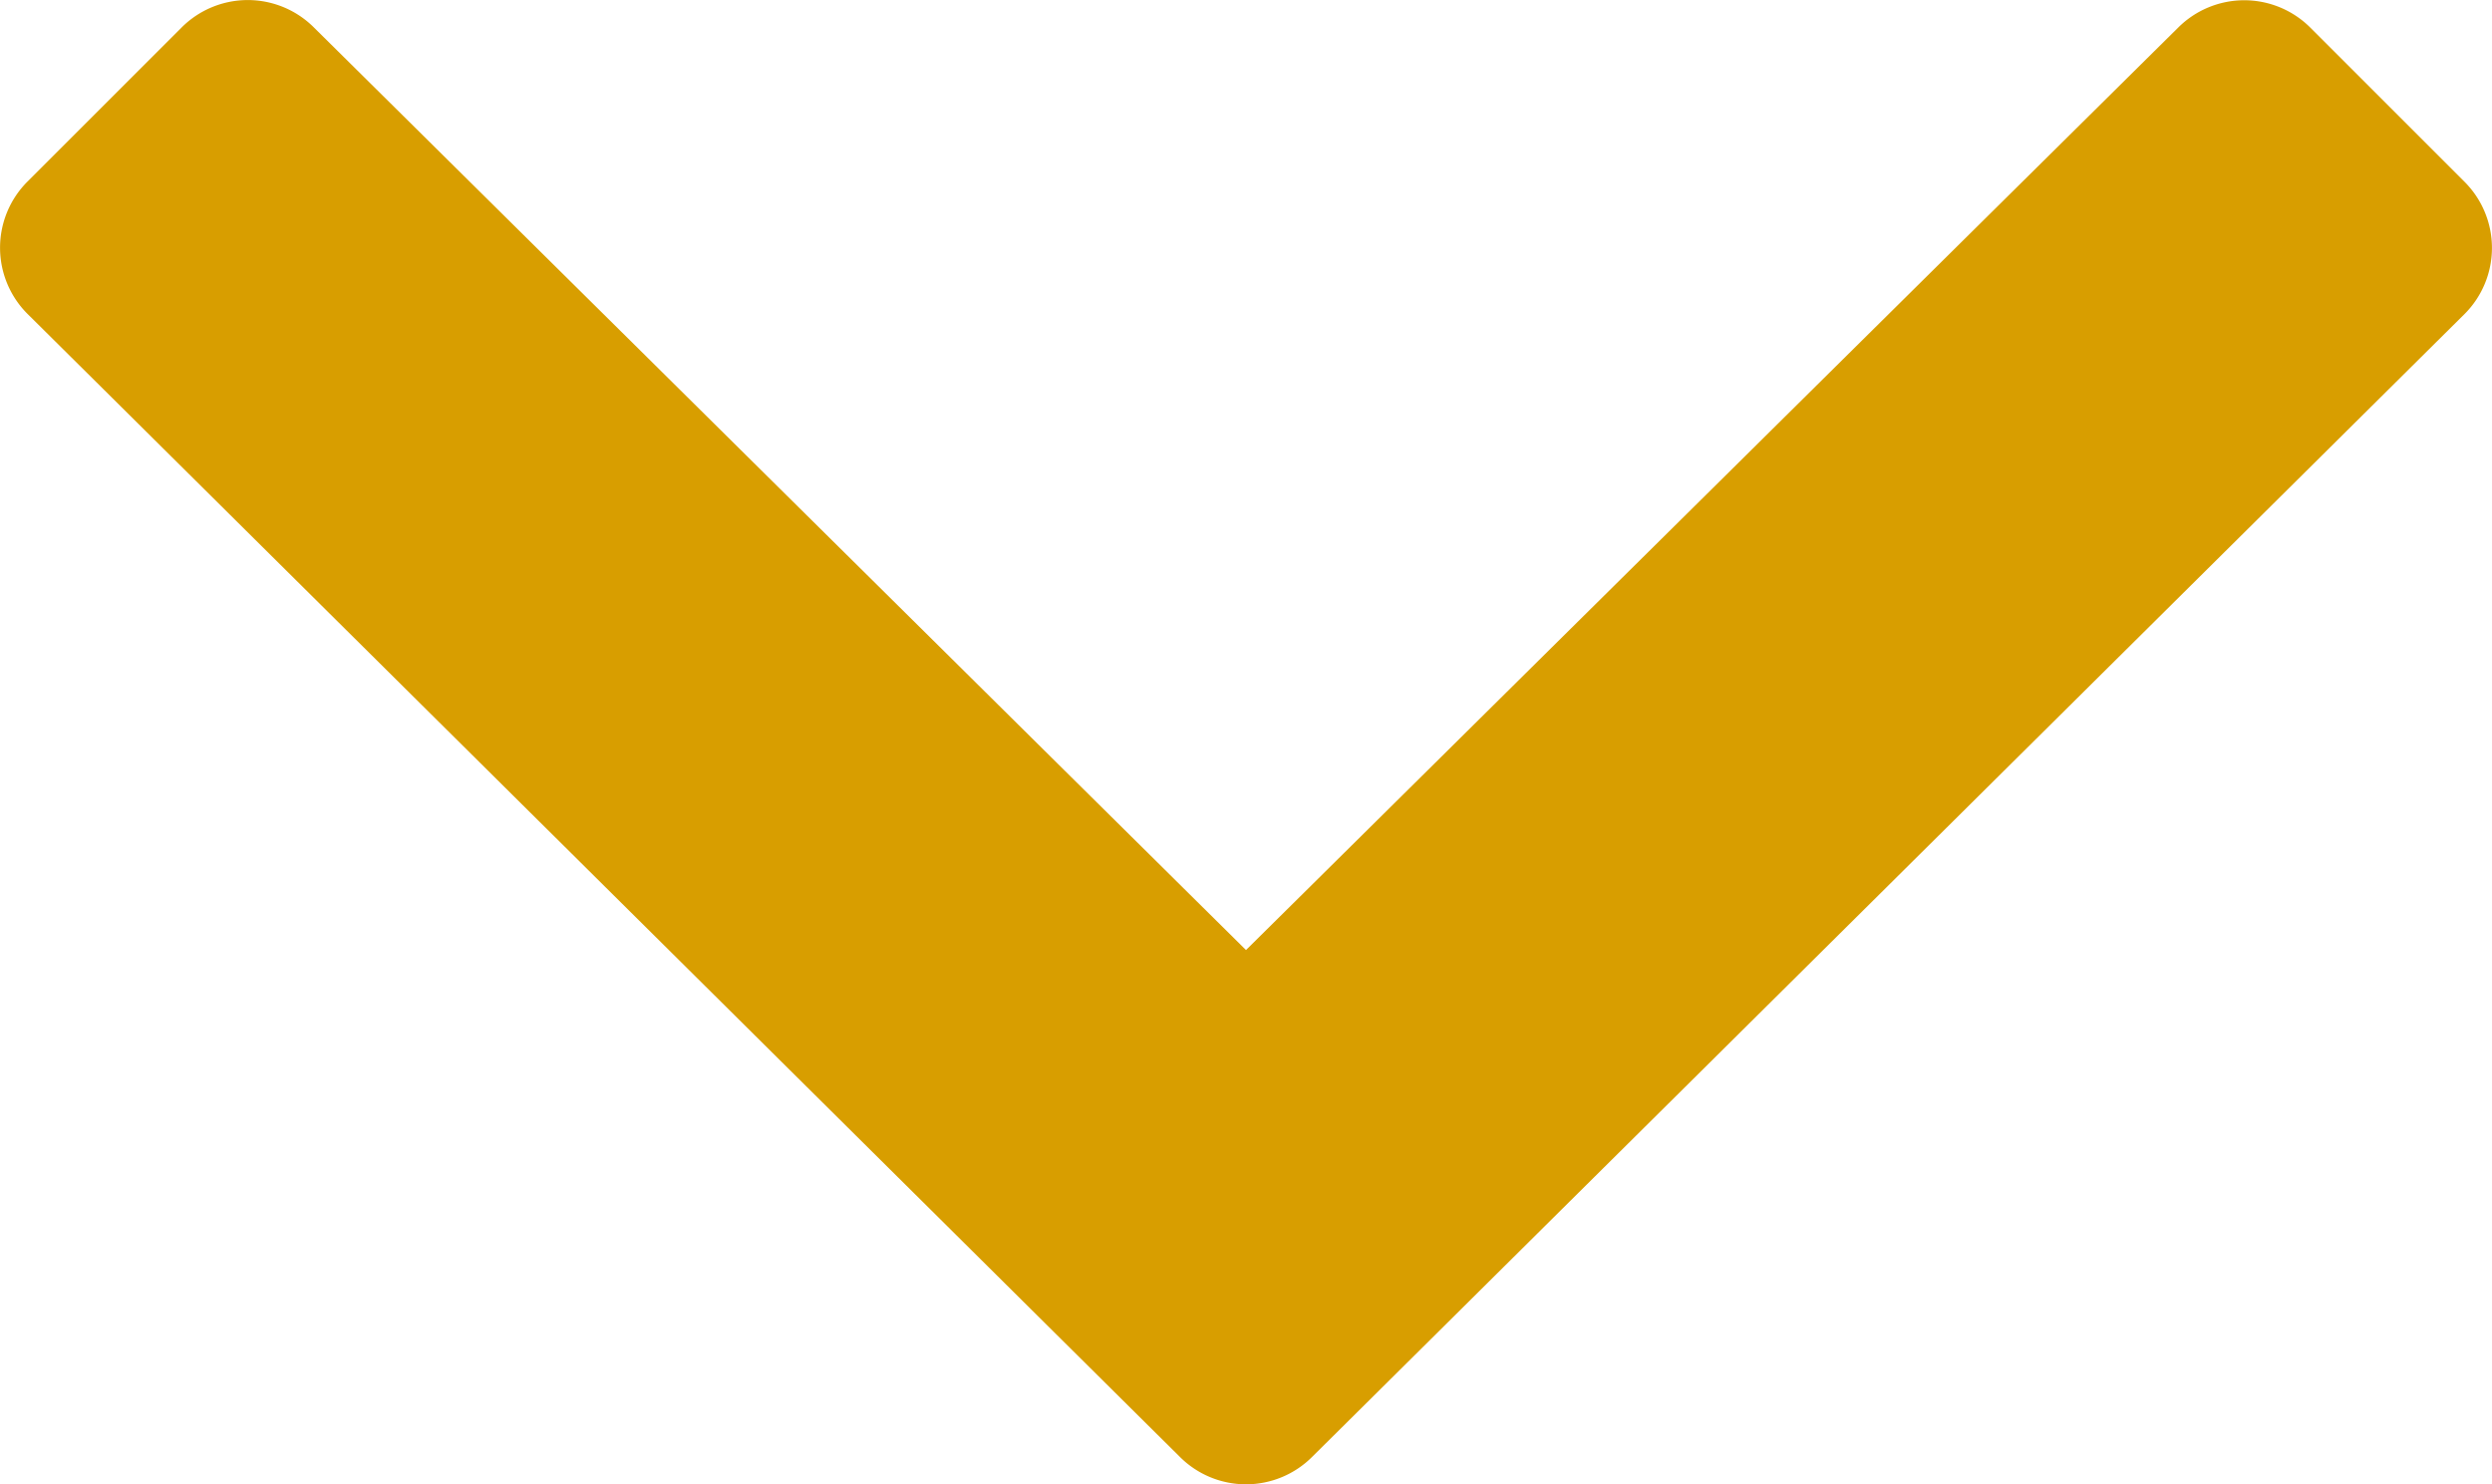 <svg xmlns="http://www.w3.org/2000/svg" width="12.502" height="7.447" viewBox="0 0 12.502 7.447">
  <path id="Path_46" data-name="Path 46" d="M5.918-3.914a.469.469,0,0,0,.664,0l5.781-5.734a.469.469,0,0,0,0-.664l-.773-.773a.469.469,0,0,0-.664,0L6.25-6.457,1.574-11.086a.469.469,0,0,0-.664,0l-.773.773a.469.469,0,0,0,0,.664Z" transform="translate(0.001 11.224)" fill="#d89e00"/>
</svg>

